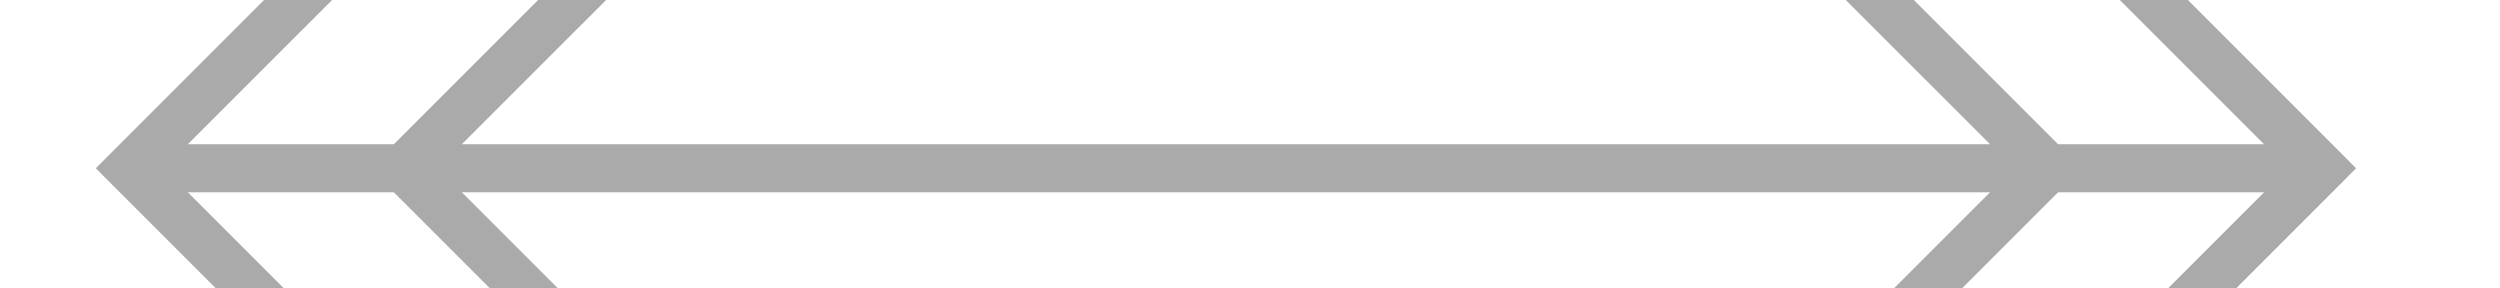 ﻿<?xml version="1.0" encoding="utf-8"?>
<svg version="1.1" xmlns:xlink="http://www.w3.org/1999/xlink" width="52px" height="6px" preserveAspectRatio="xMinYMid meet" viewBox="882 571  52 4" xmlns="http://www.w3.org/2000/svg">
  <path d="M 890.054 578.146  L 885.407 573.5  L 890.054 568.854  L 889.346 568.146  L 884.346 573.146  L 883.993 573.5  L 884.346 573.854  L 889.346 578.854  L 890.054 578.146  Z M 895.754 578.146  L 891.107 573.5  L 895.754 568.854  L 895.046 568.146  L 890.046 573.146  L 889.693 573.5  L 890.046 573.854  L 895.046 578.854  L 895.754 578.146  Z M 924.946 568.854  L 929.593 573.5  L 924.946 578.146  L 925.654 578.854  L 930.654 573.854  L 931.007 573.5  L 930.654 573.146  L 925.654 568.146  L 924.946 568.854  Z M 919.246 568.854  L 923.893 573.5  L 919.246 578.146  L 919.954 578.854  L 924.954 573.854  L 925.307 573.5  L 924.954 573.146  L 919.954 568.146  L 919.246 568.854  Z " fill-rule="nonzero" fill="#aaaaaa" stroke="none" />
  <path d="M 885 573.5  L 930 573.5  " stroke-width="1" stroke="#aaaaaa" fill="none" />
</svg>